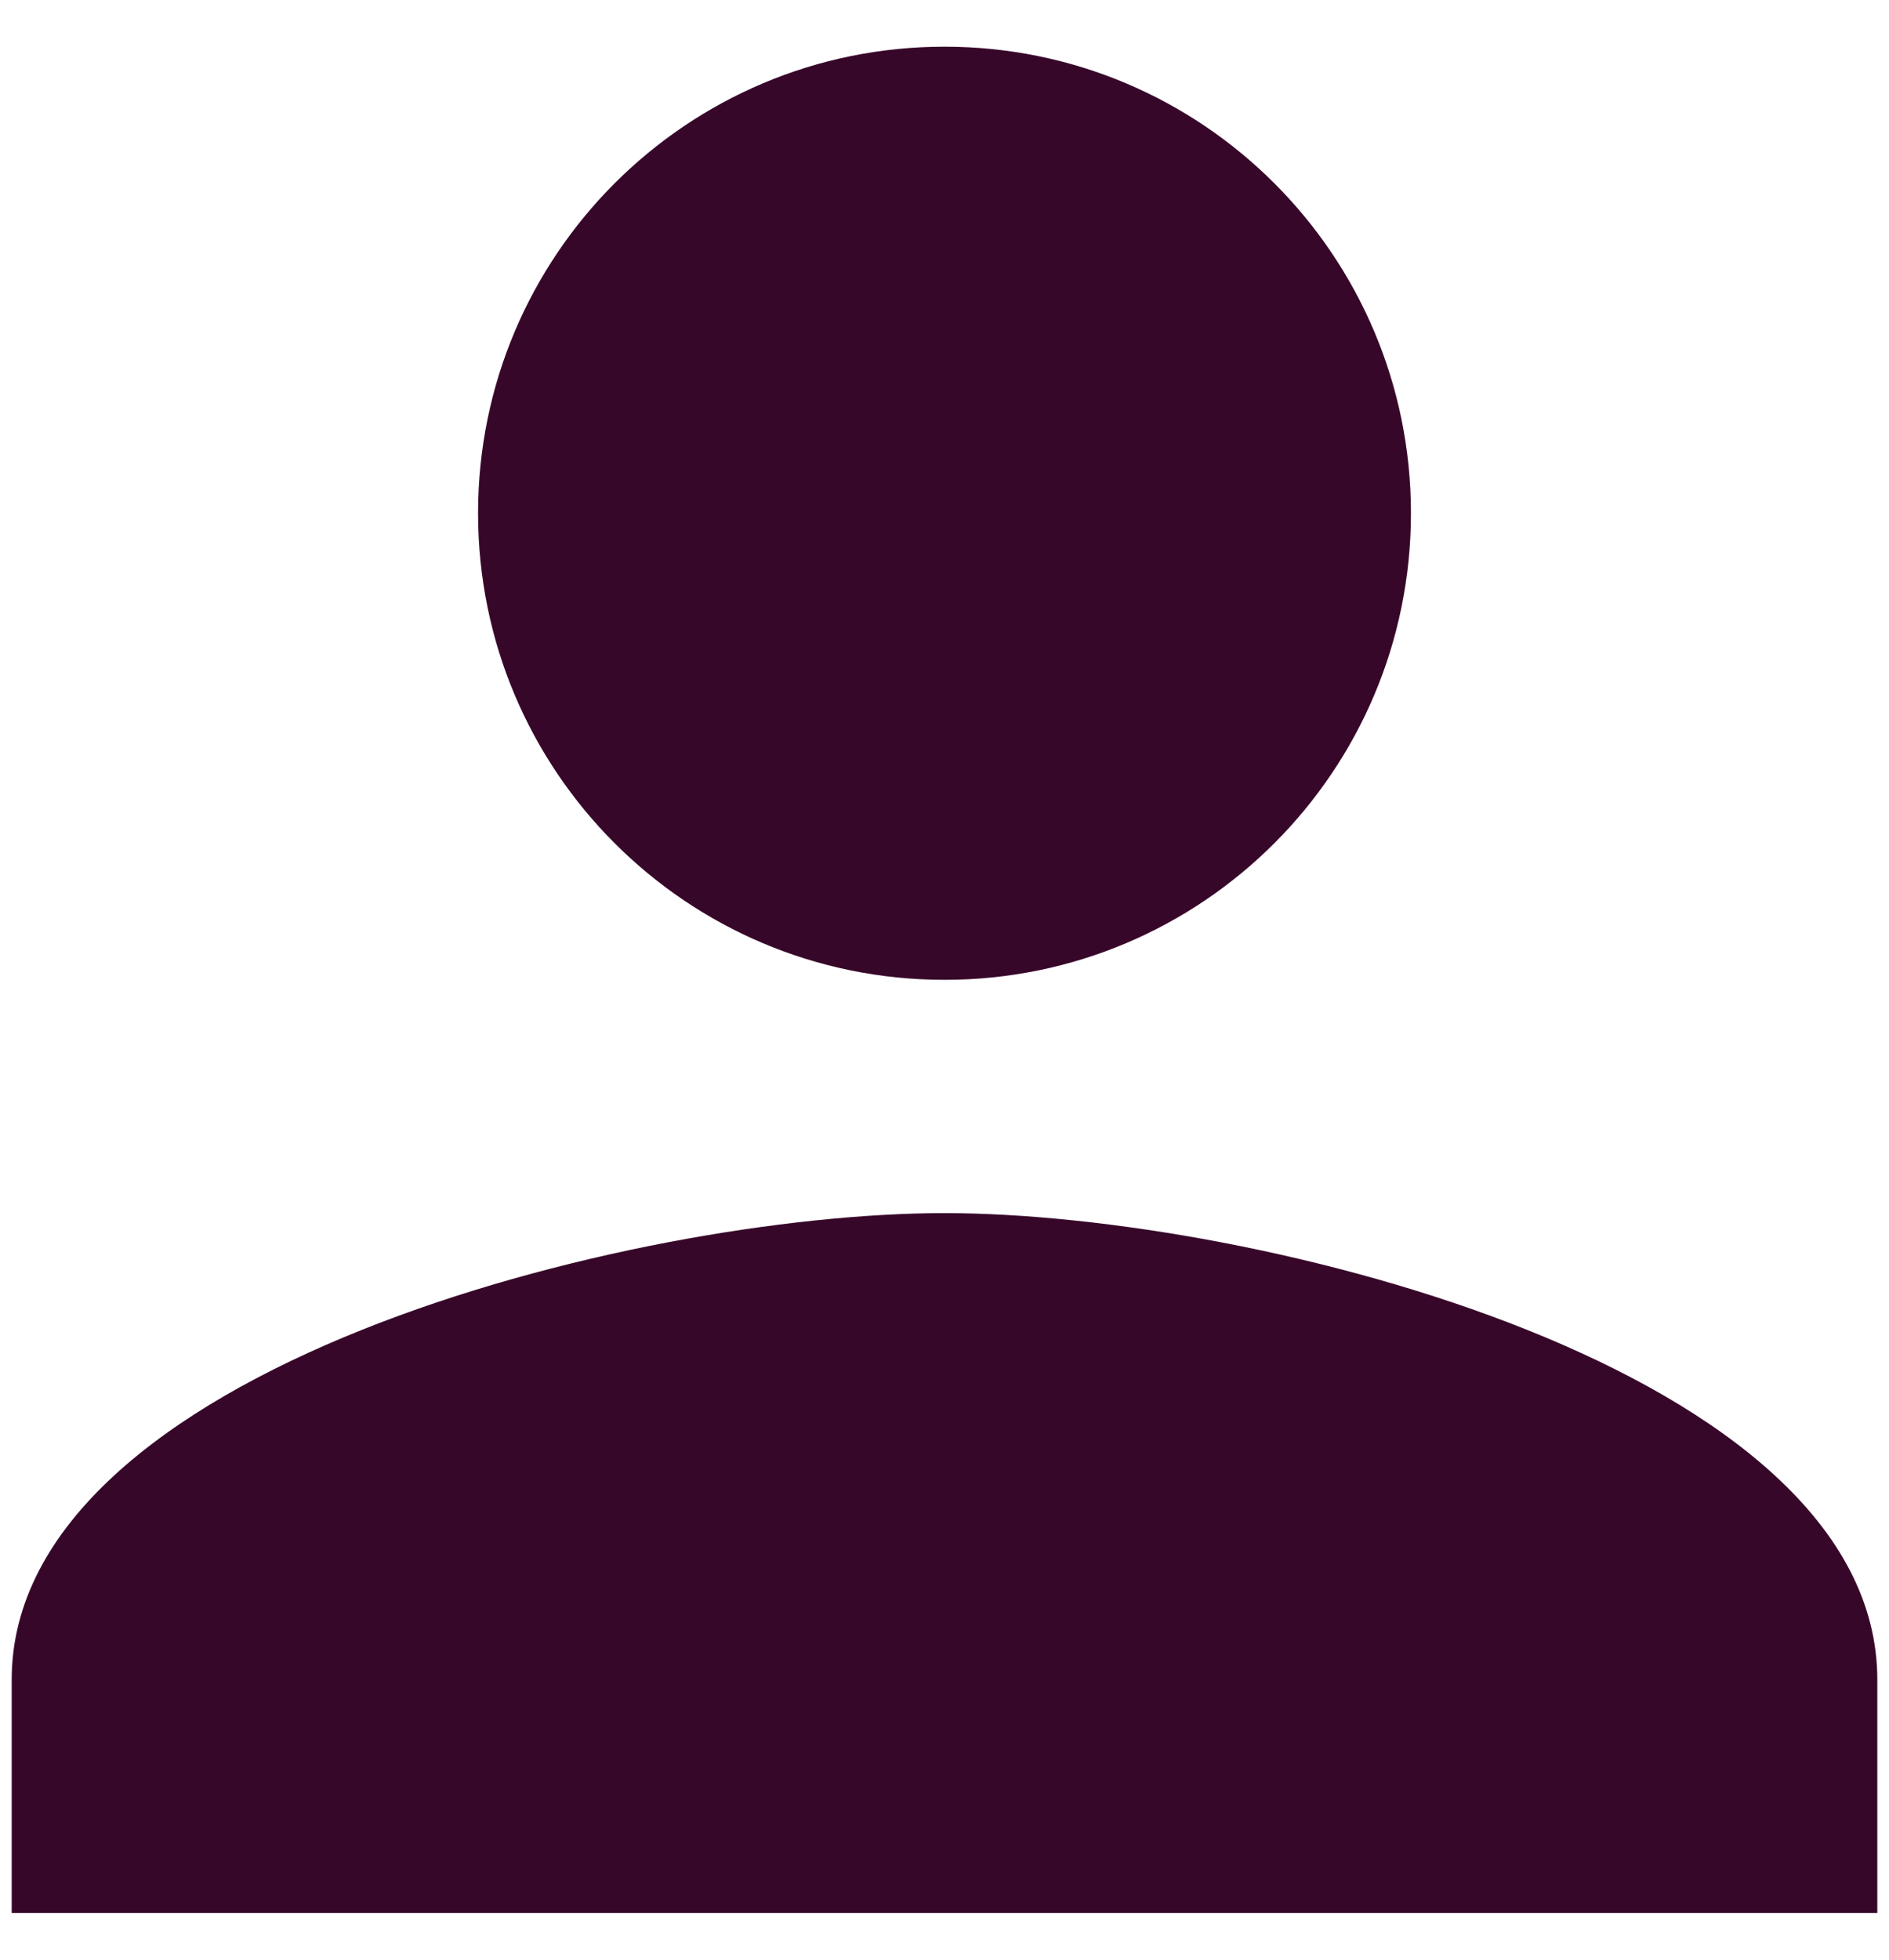 <svg width="27" height="28" viewBox="0 0 27 28" fill="none" xmlns="http://www.w3.org/2000/svg">
  <path
    d="M13.5 14C17.183 14 20.167 11.017 20.167 7.333C20.167 3.65 17.183 0.667 13.5 0.667C9.817 0.667 6.833 3.65 6.833 7.333C6.833 11.017 9.817 14 13.5 14ZM13.5 17.333C9.05 17.333 0.167 19.567 0.167 24V27.333H26.833V24C26.833 19.567 17.95 17.333 13.5 17.333Z"
    fill="#37072A" />
</svg>